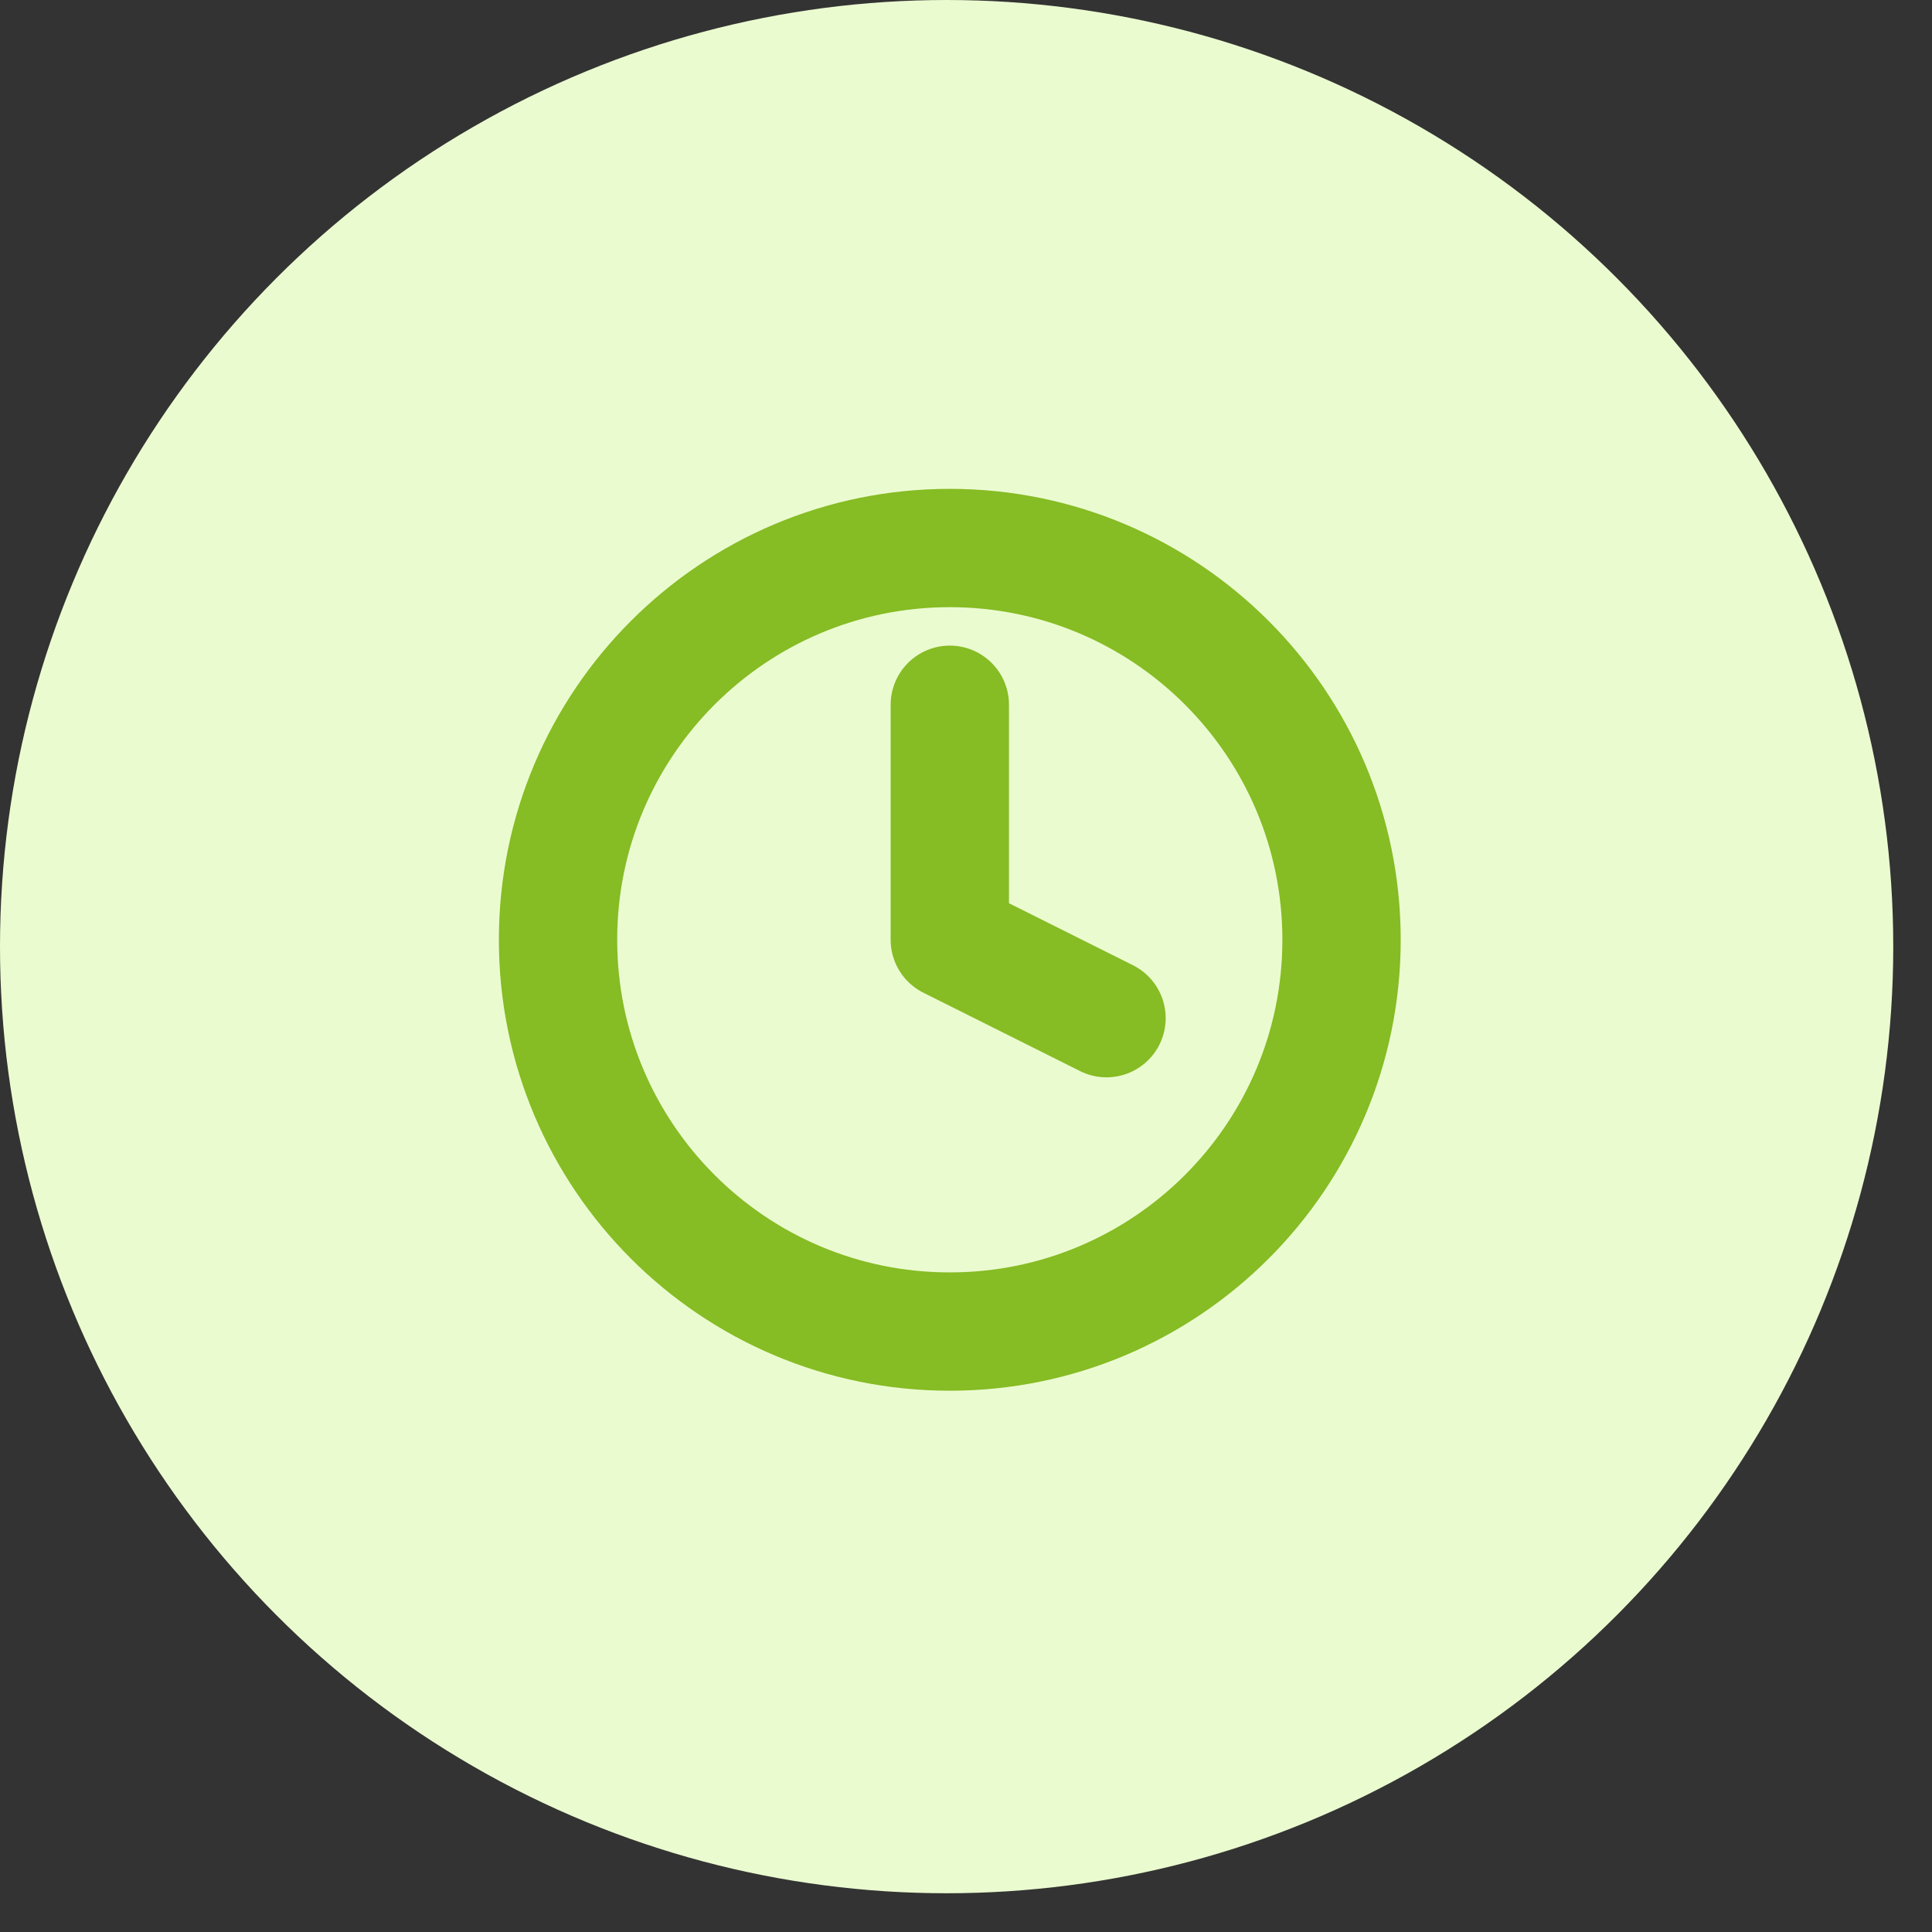 <svg width="37" height="37" viewBox="0 0 37 37" fill="none" xmlns="http://www.w3.org/2000/svg">
<rect x="0" y="0" width="37" height="37" fill="#333333" stroke="none"/>
<circle cx="18.129" cy="18.129" r="18.129" fill="#EBFBD0"/>
<g clip-path="url(#clip0_1_1586)">
<path d="M18.189 25.501C22.333 25.501 25.692 22.142 25.692 17.998C25.692 13.855 22.333 10.495 18.189 10.495C14.046 10.495 10.687 13.855 10.687 17.998C10.687 22.142 14.046 25.501 18.189 25.501Z" stroke="#86BC24" stroke-width="2.266" stroke-linecap="round" stroke-linejoin="round"/>
<path d="M18.19 13.497V17.998L21.191 19.499" stroke="#86BC24" stroke-width="2.266" stroke-linecap="round" stroke-linejoin="round"/>
</g>
<defs>
<clipPath id="clip0_1_1586">
<rect width="18.006" height="18.006" fill="white" transform="translate(9.186 8.995)"/>
</clipPath>
</defs>
</svg>
